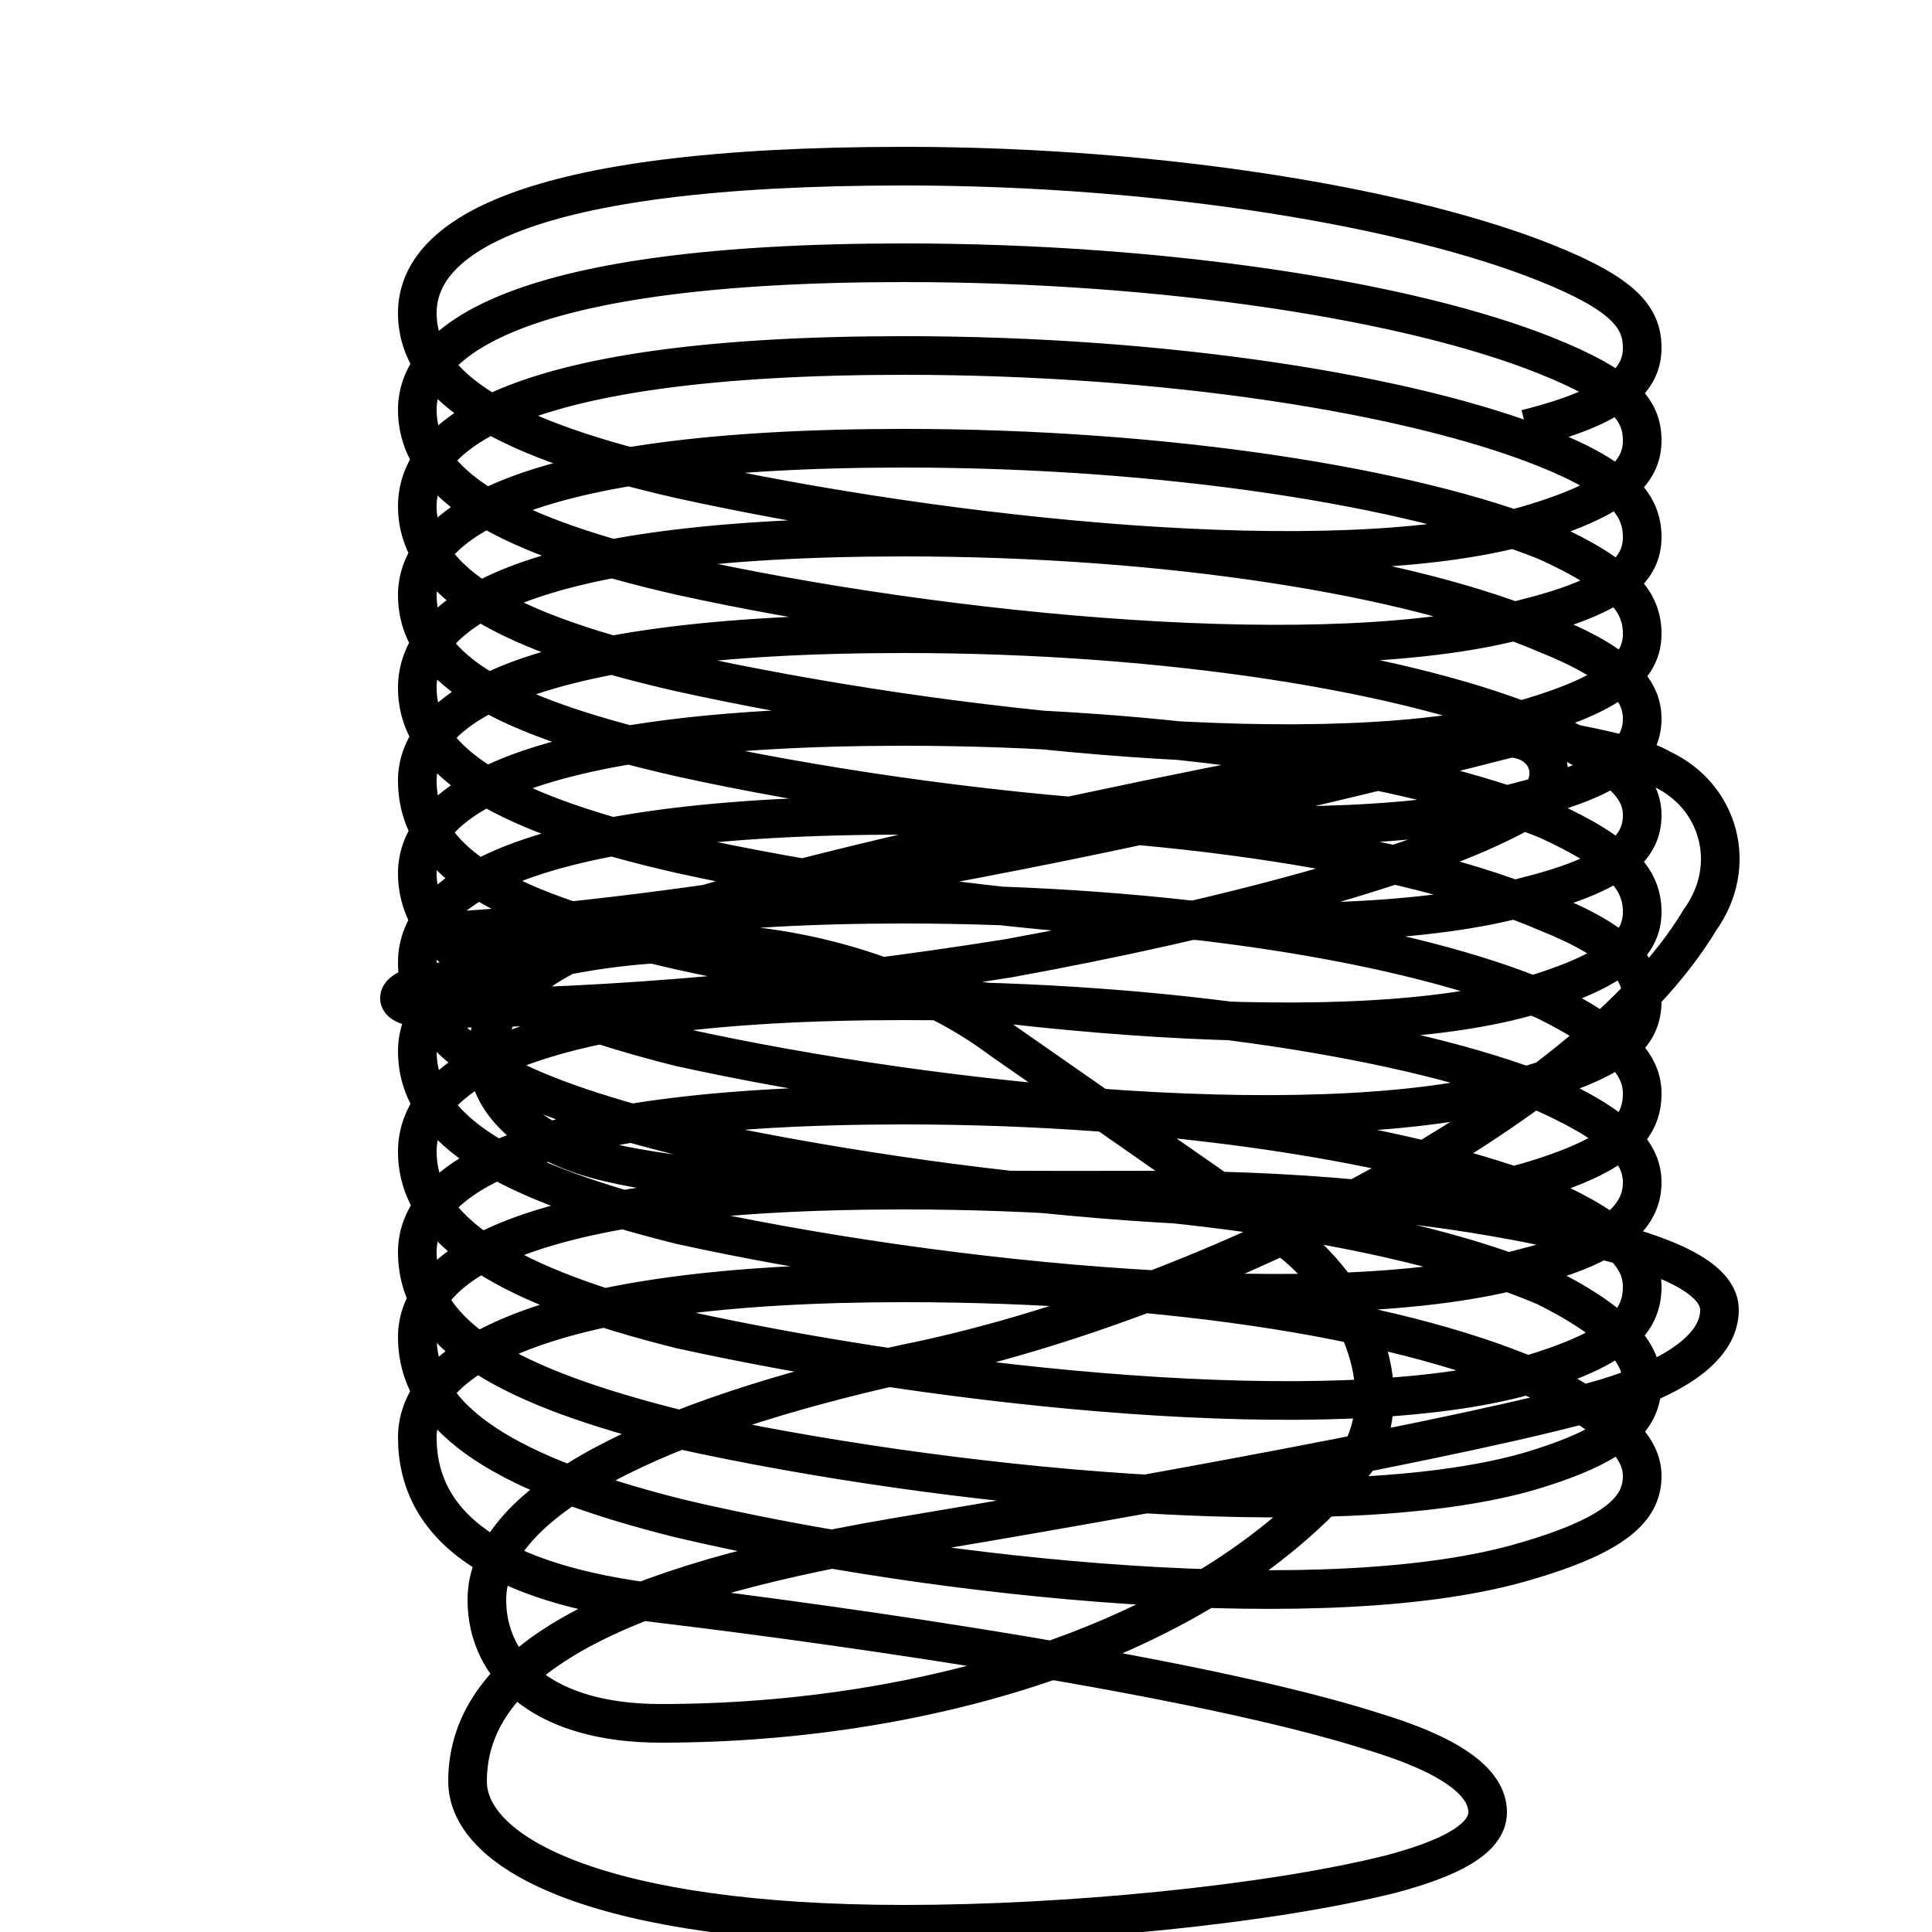 <?xml version='1.0' encoding='utf8'?>
<svg viewBox="0.0 -6.0 50.0 50.0" version="1.1" xmlns="http://www.w3.org/2000/svg">
<rect x="0.0" y="-6.0" width="50.0" height="50.0" fill="#808080" stroke="none"/>
<rect x="-1000" y="-1000" width="2000" height="2000" stroke="white" fill="white"/>
<g style="fill:white;stroke:#000000;  stroke-width:1">
<path d="M 11.6 -19.9 C 23.1 -20.6 39.0 -24.9 39.1 -24.9 C 39.6 -24.9 40.0 -24.9 40.5 -24.8 C 41.5 -24.6 42.5 -24.4 43.0 -24.1 C 44.5 -23.4 45.0 -21.6 44.0 -20.2 C 41.0 -15.2 30.9 -10.2 23.4 -8.7 C 17.1 -7.3 12.6 -5.2 12.6 -2.6 C 12.6 -0.8 14.1 0.6 17.1 0.6 C 24.1 0.6 31.4 -1.6 35.1 -6.2 C 36.1 -7.7 35.5 -10.1 33.5 -11.8 L 25.9 -17.1 C 23.9 -18.6 20.9 -19.6 17.9 -19.6 C 14.8 -19.6 12.2 -18.6 11.7 -18.6 C 10.2 -18.6 9.8 -17.9 11.2 -17.9 C 15.8 -17.9 21.1 -18.4 26.1 -19.2 C 31.6 -20.2 36.9 -21.6 39.4 -23.0 C 40.5 -23.6 40.2 -24.9 39.0 -24.9 C 37.0 -24.9 23.1 -22.1 17.6 -20.4 C 14.8 -19.6 13.2 -18.6 12.8 -17.6 C 12.2 -16.2 13.0 -14.8 15.1 -14.1 C 18.1 -13.1 26.1 -13.2 29.9 -13.2 C 34.0 -13.2 38.0 -12.8 41.5 -11.9 C 43.5 -11.4 44.5 -10.8 44.5 -10.1 C 44.5 -9.2 43.5 -8.4 41.5 -7.8 C 38.0 -6.8 29.1 -5.2 23.1 -4.2 C 16.1 -3.0 12.1 -1.1 12.1 2.1 C 12.1 4.0 15.6 5.8 23.4 5.8 C 27.6 5.8 32.8 5.3 36.0 4.5 C 37.5 4.1 38.5 3.6 38.5 2.9 C 38.5 2.1 37.5 1.4 35.5 0.8 C 31.1 -0.6 22.1 -1.9 17.1 -2.5 C 12.8 -3.0 10.8 -4.5 10.8 -6.8 C 10.8 -8.8 13.9 -10.8 23.4 -10.8 C 30.4 -10.8 36.5 -9.8 40.0 -8.2 C 41.9 -7.2 42.5 -6.5 42.5 -5.8 C 42.5 -5.0 41.9 -4.3 39.5 -3.6 C 34.5 -2.1 24.4 -3.1 17.6 -4.7 C 13.2 -5.8 10.8 -7.2 10.8 -9.4 C 10.8 -11.2 13.4 -13.2 23.4 -13.2 C 30.2 -13.2 36.5 -12.2 40.0 -10.7 C 42.0 -9.7 42.5 -8.9 42.5 -8.2 C 42.5 -7.3 41.9 -6.6 39.5 -5.9 C 34.5 -4.5 24.4 -5.5 17.6 -7.0 C 13.2 -8.1 10.8 -9.4 10.8 -11.6 C 10.8 -13.4 13.4 -15.4 23.4 -15.4 C 30.2 -15.4 36.5 -14.4 40.0 -13.0 C 42.0 -12.1 42.5 -11.4 42.5 -10.7 C 42.5 -9.8 41.9 -9.1 39.5 -8.4 C 34.5 -7.0 24.4 -8.1 17.6 -9.6 C 13.2 -10.7 10.8 -12.1 10.8 -14.2 C 10.8 -16.1 13.4 -18.1 23.4 -18.1 C 30.2 -18.1 36.5 -17.1 40.0 -15.7 C 42.0 -14.8 42.5 -14.1 42.5 -13.4 C 42.5 -12.6 41.9 -11.8 39.5 -11.2 C 34.5 -9.8 24.4 -10.8 17.6 -12.3 C 13.2 -13.4 10.8 -14.7 10.8 -16.8 C 10.8 -18.6 13.4 -20.6 23.4 -20.6 C 30.2 -20.6 36.5 -19.6 40.0 -18.1 C 42.0 -17.1 42.5 -16.4 42.5 -15.7 C 42.5 -14.8 41.9 -14.1 39.5 -13.4 C 34.5 -12.0 24.4 -13.1 17.6 -14.6 C 13.2 -15.7 10.8 -16.9 10.8 -19.1 C 10.8 -20.9 13.4 -22.9 23.4 -22.9 C 30.2 -22.9 36.5 -21.9 40.0 -20.4 C 42.0 -19.6 42.5 -18.9 42.5 -18.1 C 42.5 -17.2 41.9 -16.6 39.5 -15.9 C 34.5 -14.4 24.4 -15.4 17.6 -16.9 C 13.2 -18.0 10.8 -19.4 10.8 -21.4 C 10.8 -23.2 13.4 -25.2 23.4 -25.2 C 30.2 -25.2 36.5 -24.2 40.0 -22.8 C 42.0 -21.9 42.5 -21.2 42.5 -20.4 C 42.5 -19.6 41.9 -18.9 39.5 -18.2 C 34.5 -16.8 24.4 -17.9 17.6 -19.4 C 13.2 -20.4 10.8 -21.6 10.8 -23.8 C 10.8 -25.6 13.4 -27.6 23.4 -27.6 C 30.2 -27.6 36.5 -26.6 40.0 -25.1 C 42.0 -24.2 42.5 -23.6 42.5 -22.9 C 42.5 -22.1 41.9 -21.4 39.5 -20.8 C 34.5 -19.4 24.4 -20.4 17.6 -21.9 C 13.2 -22.9 10.8 -24.2 10.8 -26.2 C 10.8 -28.1 13.4 -30.1 23.4 -30.1 C 30.2 -30.1 36.5 -29.1 40.0 -27.6 C 42.0 -26.8 42.5 -26.1 42.5 -25.4 C 42.5 -24.6 41.9 -23.9 39.5 -23.3 C 34.5 -21.9 24.4 -22.9 17.6 -24.4 C 13.2 -25.4 10.8 -26.6 10.8 -28.6 C 10.8 -30.4 13.4 -32.4 23.4 -32.4 C 30.2 -32.4 36.5 -31.4 40.0 -30.0 C 42.0 -29.1 42.5 -28.4 42.5 -27.6 C 42.5 -26.8 41.9 -26.1 39.5 -25.4 C 34.5 -24.0 24.4 -25.1 17.6 -26.6 C 13.2 -27.6 10.8 -28.9 10.8 -30.9 C 10.8 -32.8 13.4 -34.8 23.4 -34.8 C 30.2 -34.8 36.5 -33.8 40.0 -32.4 C 42.0 -31.6 42.5 -30.9 42.5 -30.1 C 42.5 -29.3 41.9 -28.6 39.5 -28.0 C 34.5 -26.6 24.4 -27.6 17.6 -29.1 C 13.2 -30.1 10.8 -31.4 10.8 -33.4 C 10.8 -35.2 13.4 -37.2 23.4 -37.2 C 30.2 -37.2 36.5 -36.2 40.0 -34.8 C 42.0 -34.0 42.5 -33.4 42.5 -32.6 C 42.5 -31.8 41.9 -31.1 39.5 -30.4 C 34.5 -29.0 24.4 -30.1 17.6 -31.6 C 13.2 -32.6 10.8 -33.9 10.8 -35.9 C 10.8 -37.8 13.4 -39.7 23.4 -39.7 C 30.2 -39.7 36.5 -38.6 40.0 -37.2 C 42.0 -36.4 42.5 -35.8 42.5 -35.0 C 42.5 -34.2 41.9 -33.5 39.5 -32.9 C 34.5 -31.4 24.4 -32.4 " transform="translate(0.0, 38.0)" />
</g>
</svg>